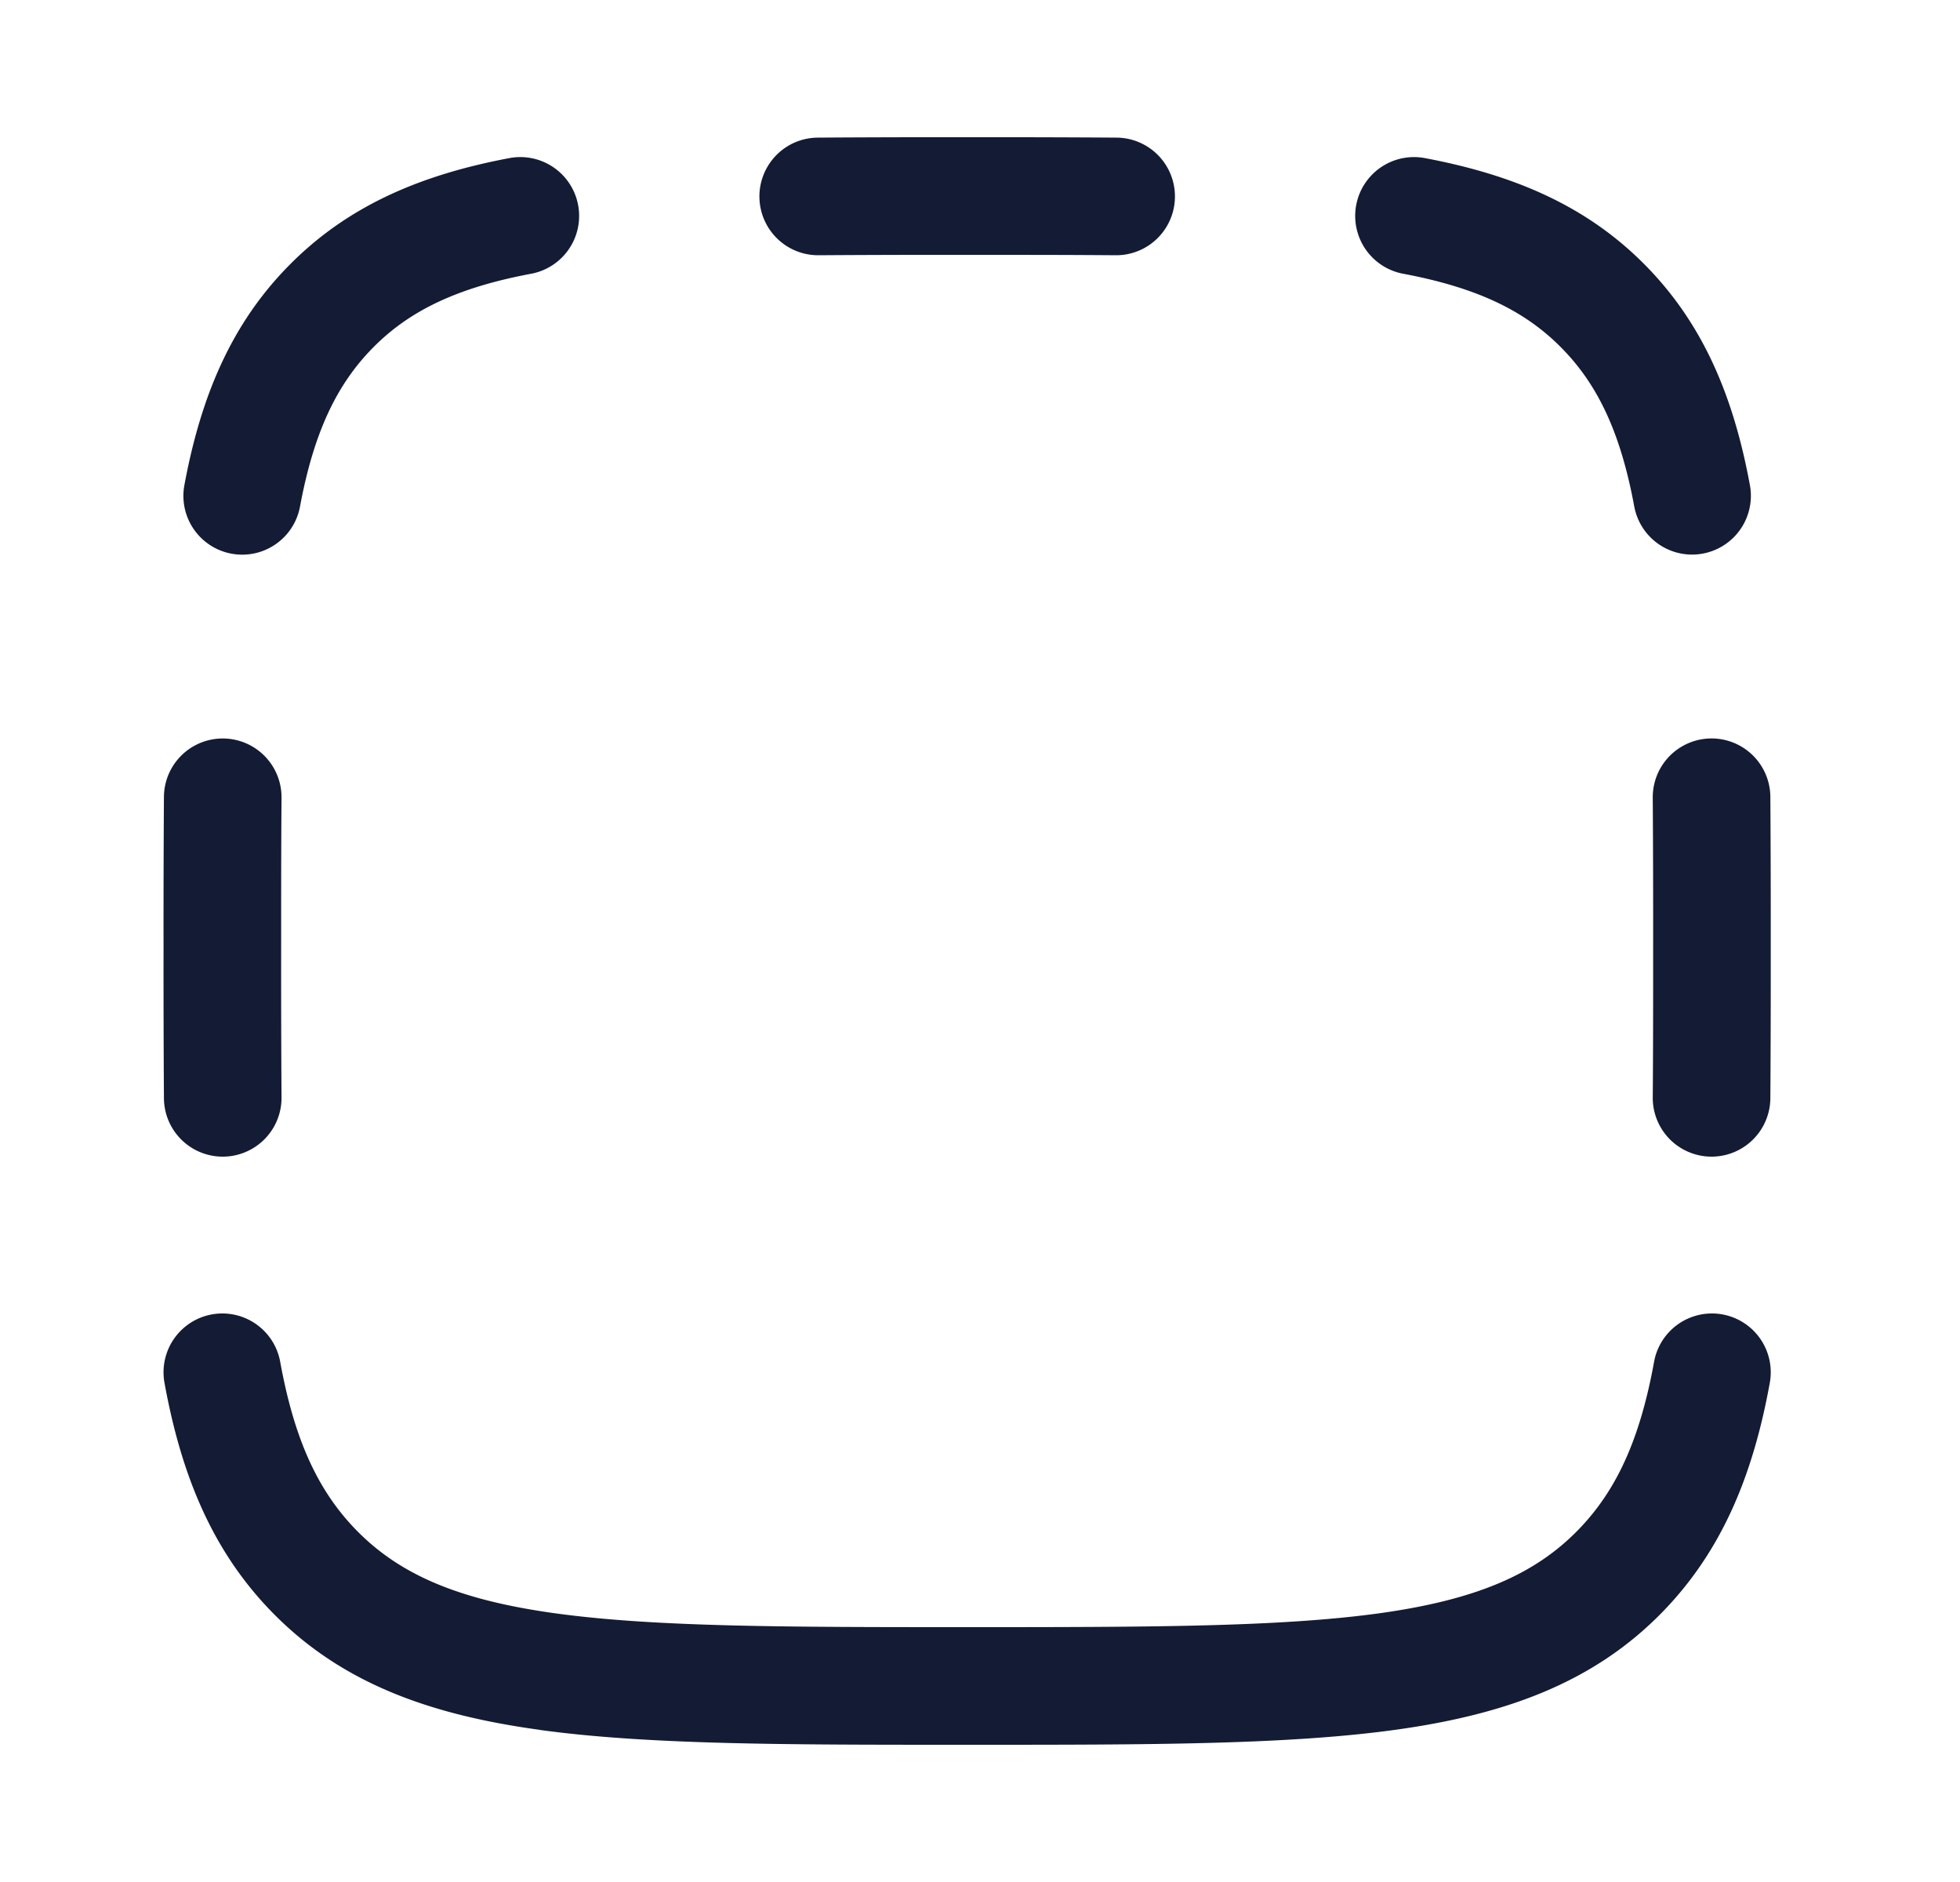 <svg xmlns="http://www.w3.org/2000/svg" width="25" height="24" fill="none"><path fill="#141B34" fill-rule="evenodd" d="M2.091 14.006a.75.75 0 1 0 1.5-.012q-.006-.877-.005-1.91c0-.691 0-1.325.005-1.91a.75.75 0 0 0-1.5-.013q-.006.888-.005 1.92v.005q-.001 1.032.005 1.92m18.99-.012a.75.75 0 1 0 1.5.012q.006-.888.005-1.92v-.005q.001-1.032-.005-1.92a.75.75 0 0 0-1.5.012q.006.877.005 1.91c0 .691 0 1.325-.005 1.91m-.234-7.525a.75.75 0 0 0 1.475-.272c-.21-1.143-.6-2.071-1.344-2.822S19.31 2.23 18.174 2.016a.75.75 0 1 0-.276 1.475c.942.177 1.55.471 2.014.94.466.47.76 1.085.935 2.038M2.35 6.197a.75.75 0 0 0 1.475.272c.176-.953.47-1.568.935-2.038s1.072-.763 2.015-.94a.75.75 0 0 0-.277-1.475c-1.136.214-2.059.609-2.803 1.36-.744.75-1.134 1.678-1.345 2.821m11.88-2.942a.75.75 0 0 0 .013-1.5q-.881-.006-1.905-.005h-.004q-1.023-.001-1.904.005a.75.75 0 0 0 .013 1.5q.868-.006 1.893-.005c.685 0 1.313 0 1.894.005M6.88 22.06c1.38.19 3.147.19 5.398.19h.117c2.25 0 4.017 0 5.397-.19 1.415-.195 2.534-.603 3.41-1.5.758-.778 1.157-1.74 1.372-2.926a.75.75 0 1 0-1.476-.268c-.182 1.001-.486 1.65-.97 2.146-.552.566-1.299.89-2.54 1.062-1.266.174-2.93.176-5.252.176s-3.986-.002-5.251-.176c-1.242-.171-1.989-.496-2.541-1.062-.484-.496-.788-1.145-.97-2.146a.75.75 0 1 0-1.476.268c.216 1.187.614 2.148 1.372 2.925.876.898 1.995 1.306 3.41 1.5" clip-rule="evenodd"/></svg>